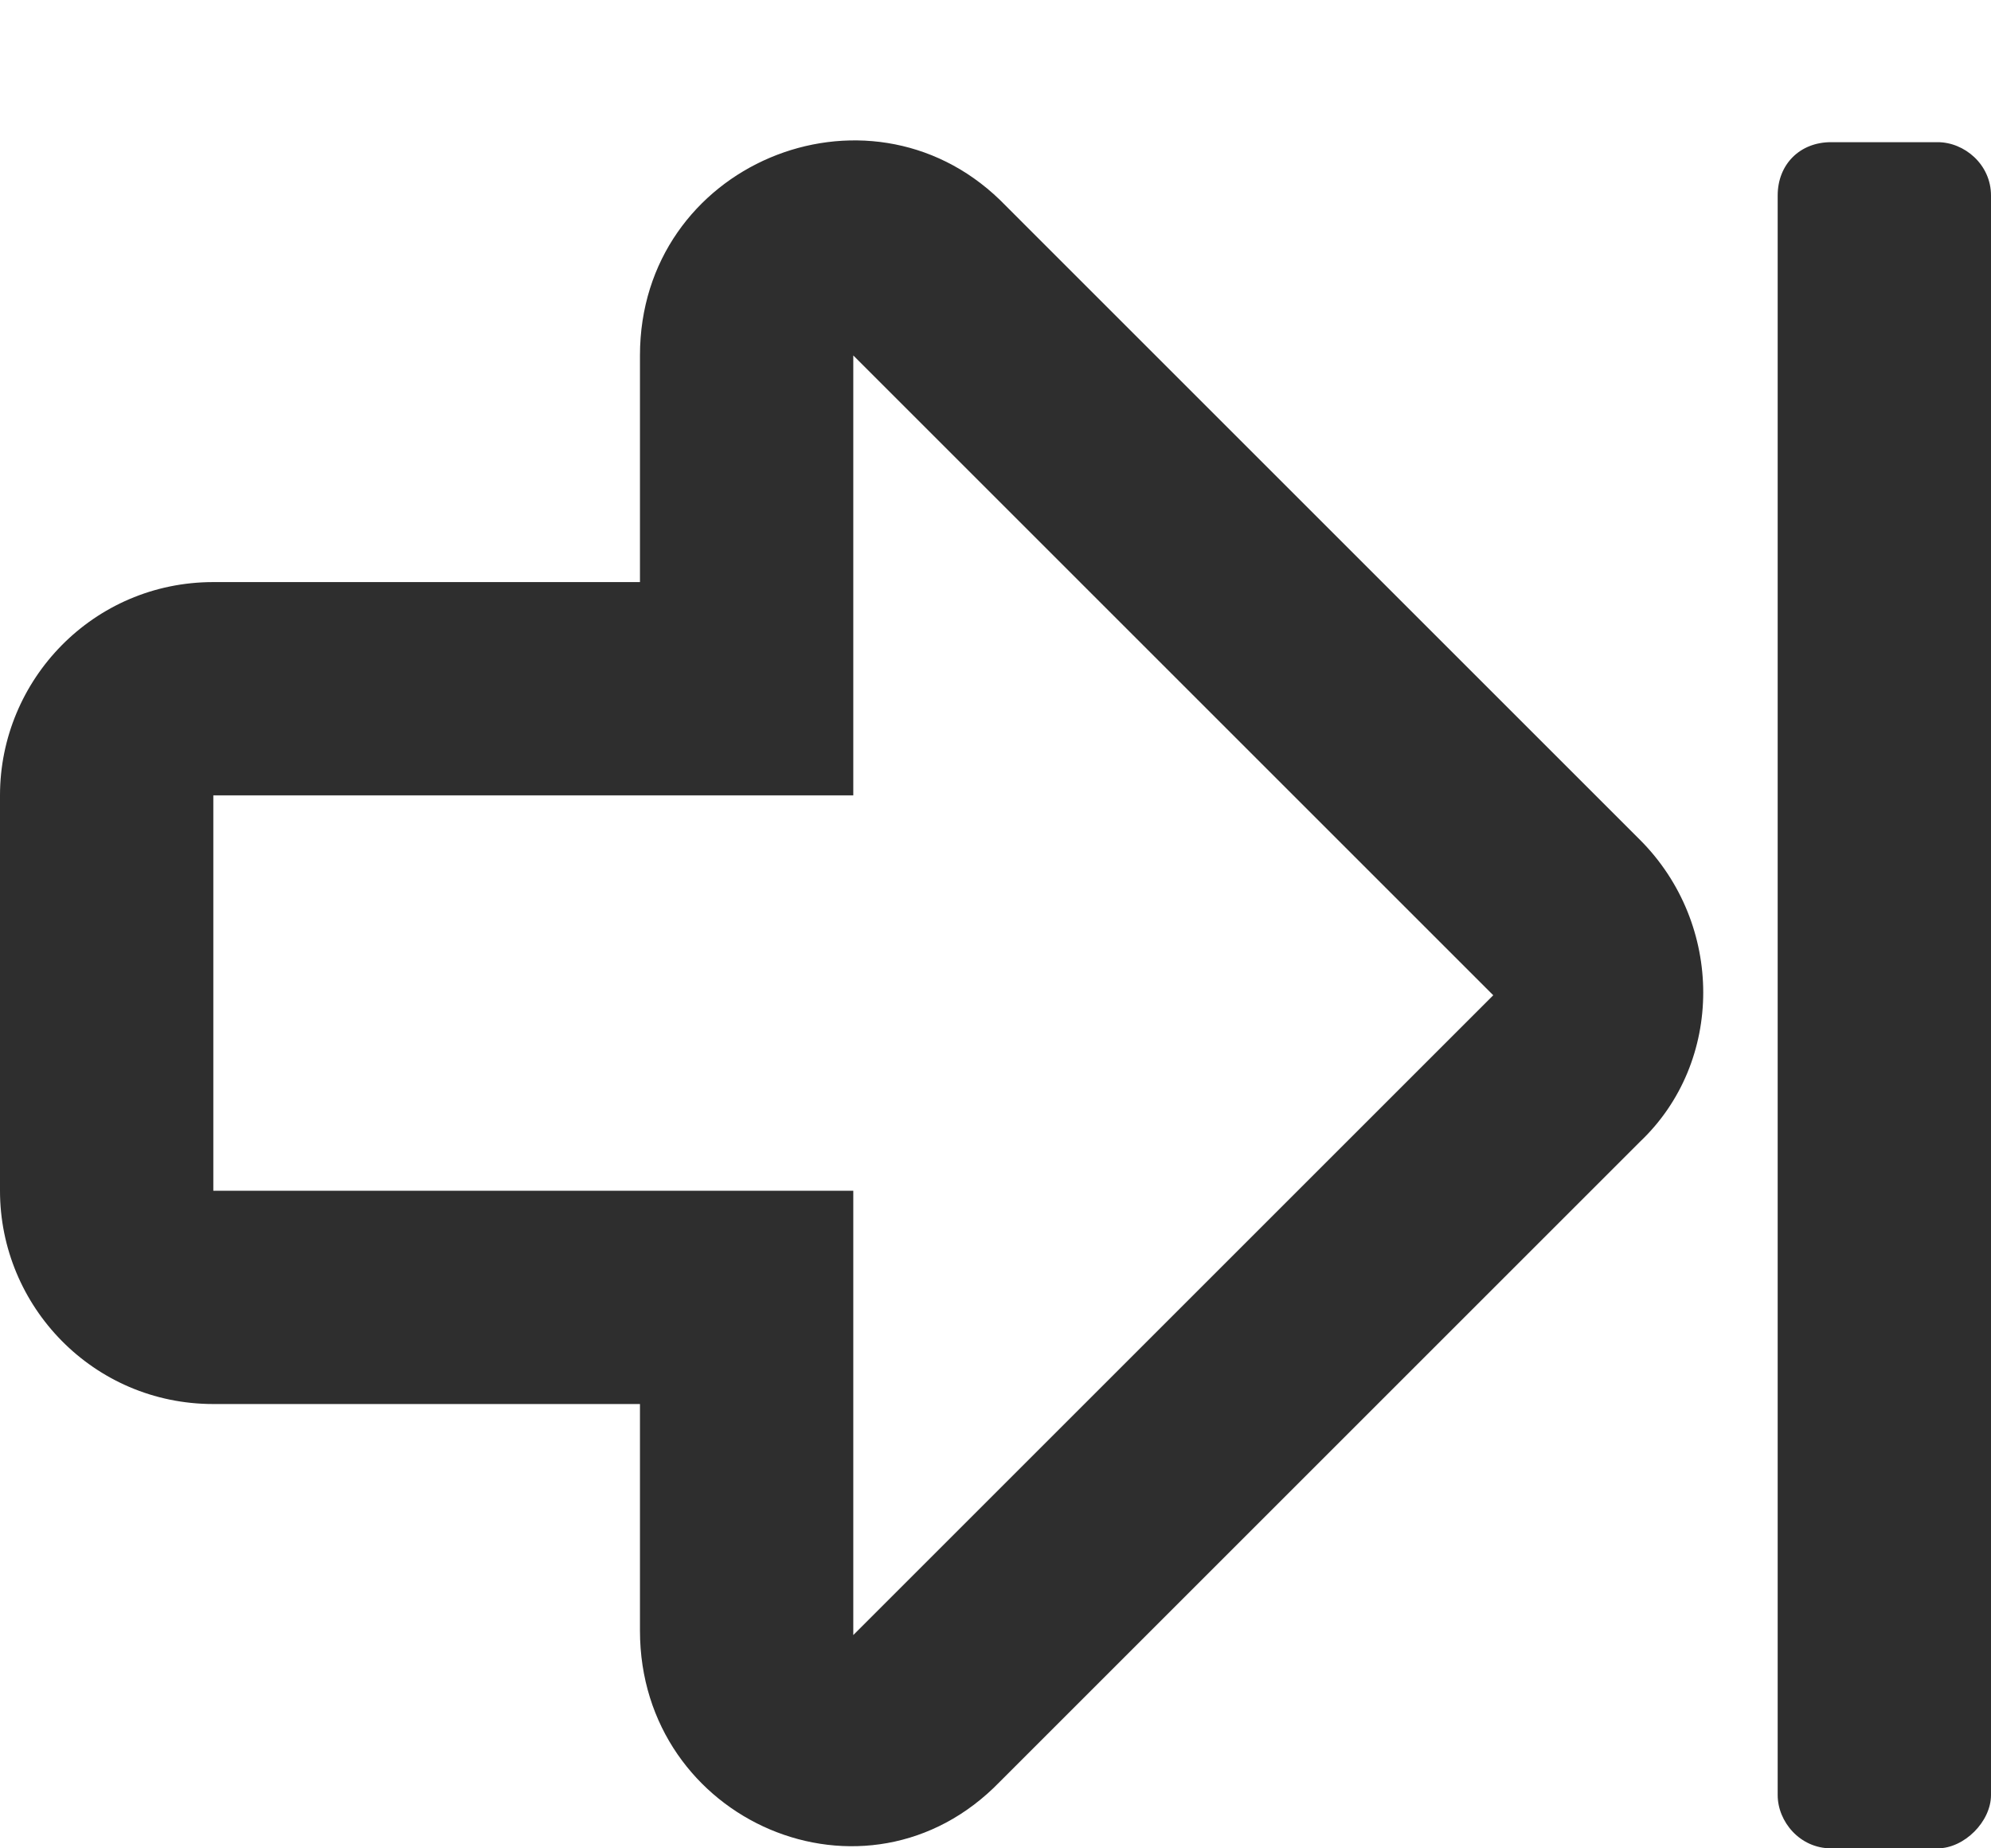<svg width="14" height="13" viewBox="0 0 14 13" fill="none" xmlns="http://www.w3.org/2000/svg">
<path d="M4.5 2.5L4.5 4.094L1.5 4.094C0.656 4.094 -1.65284e-07 4.781 -2.00799e-07 5.594L-3.22371e-07 8.375C-3.57887e-07 9.188 0.656 9.875 1.5 9.875L4.5 9.875L4.5 11.469C4.5 12.812 6.094 13.5 7.031 12.531L11.531 8.031C12.125 7.469 12.125 6.5 11.531 5.906L7.031 1.406C6.094 0.5 4.5 1.156 4.5 2.5ZM10.5 7L6 11.5L6 8.375L1.5 8.375L1.5 5.594L6 5.594L6 2.5L10.5 7ZM12.875 1C12.656 1 12.5 1.156 12.5 1.375L12.5 12.625C12.5 12.812 12.656 13 12.875 13L13.625 13C13.812 13 14 12.812 14 12.625L14 1.375C14 1.156 13.812 1 13.625 1L12.875 1Z" fill="#2E2E2E"/>
</svg>
